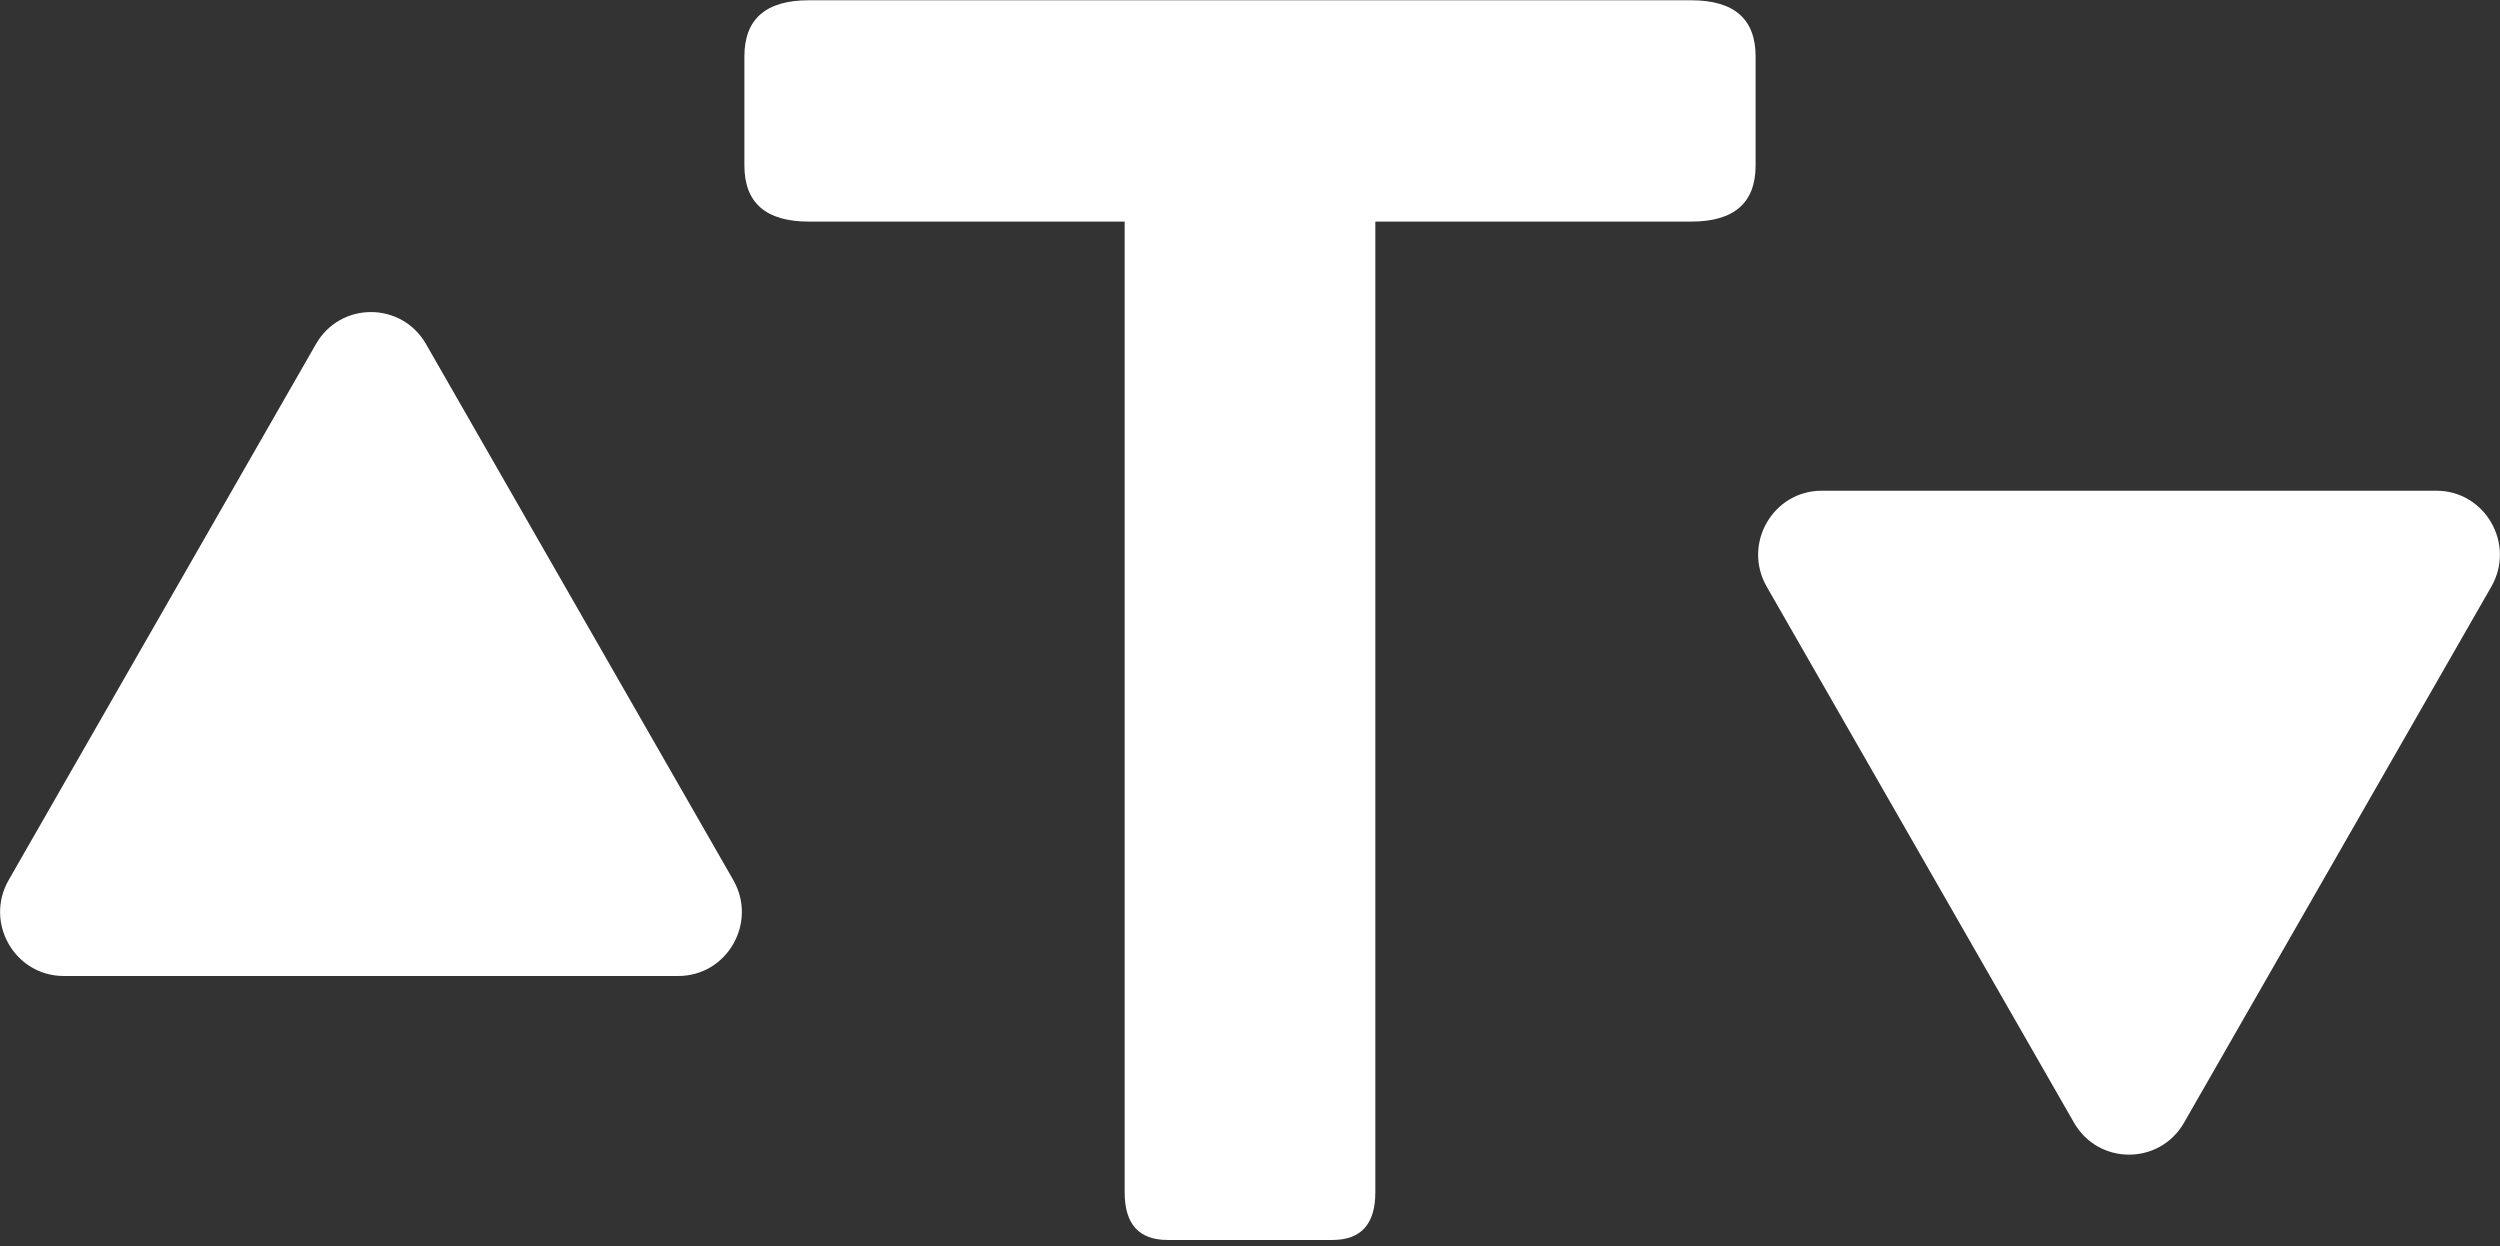 <svg width="337" height="168" viewBox="0 0 337 168" fill="none" xmlns="http://www.w3.org/2000/svg">
<rect x="0" y="0" width="337" height="168" fill="#333333" stroke="none"/>
<g clip-path="url(#clip0_14_65)">
<path d="M109.022 29.87C103.237 29.87 100.344 27.345 100.344 22.295V7.612C100.344 2.562 103.237 0.037 109.022 0.037H227.978C233.763 0.037 236.656 2.562 236.656 7.612V22.295C236.656 27.345 233.763 29.87 227.978 29.87H185.395V160.739C185.395 165.011 183.466 167.148 179.608 167.148H157.392C153.534 167.148 151.605 165.011 151.605 160.739V29.87H109.022Z" fill="white"/>
<path d="M42.59 46.379C45.887 40.628 54.129 40.628 57.426 46.379L98.844 118.625C102.141 124.376 98.019 131.564 91.426 131.564H8.59C1.996 131.564 -2.125 124.376 1.172 118.625L42.59 46.379Z" fill="white"/>
<path d="M279.574 151.333C282.871 157.084 291.113 157.084 294.41 151.333L335.828 79.087C339.125 73.336 335.004 66.148 328.41 66.148H245.574C238.98 66.148 234.859 73.336 238.156 79.087L279.574 151.333Z" fill="white"/>
</g>
<defs>
<clipPath id="clip0_14_65">
<rect width="337" height="168" fill="white"/>
</clipPath>
</defs>
</svg>
